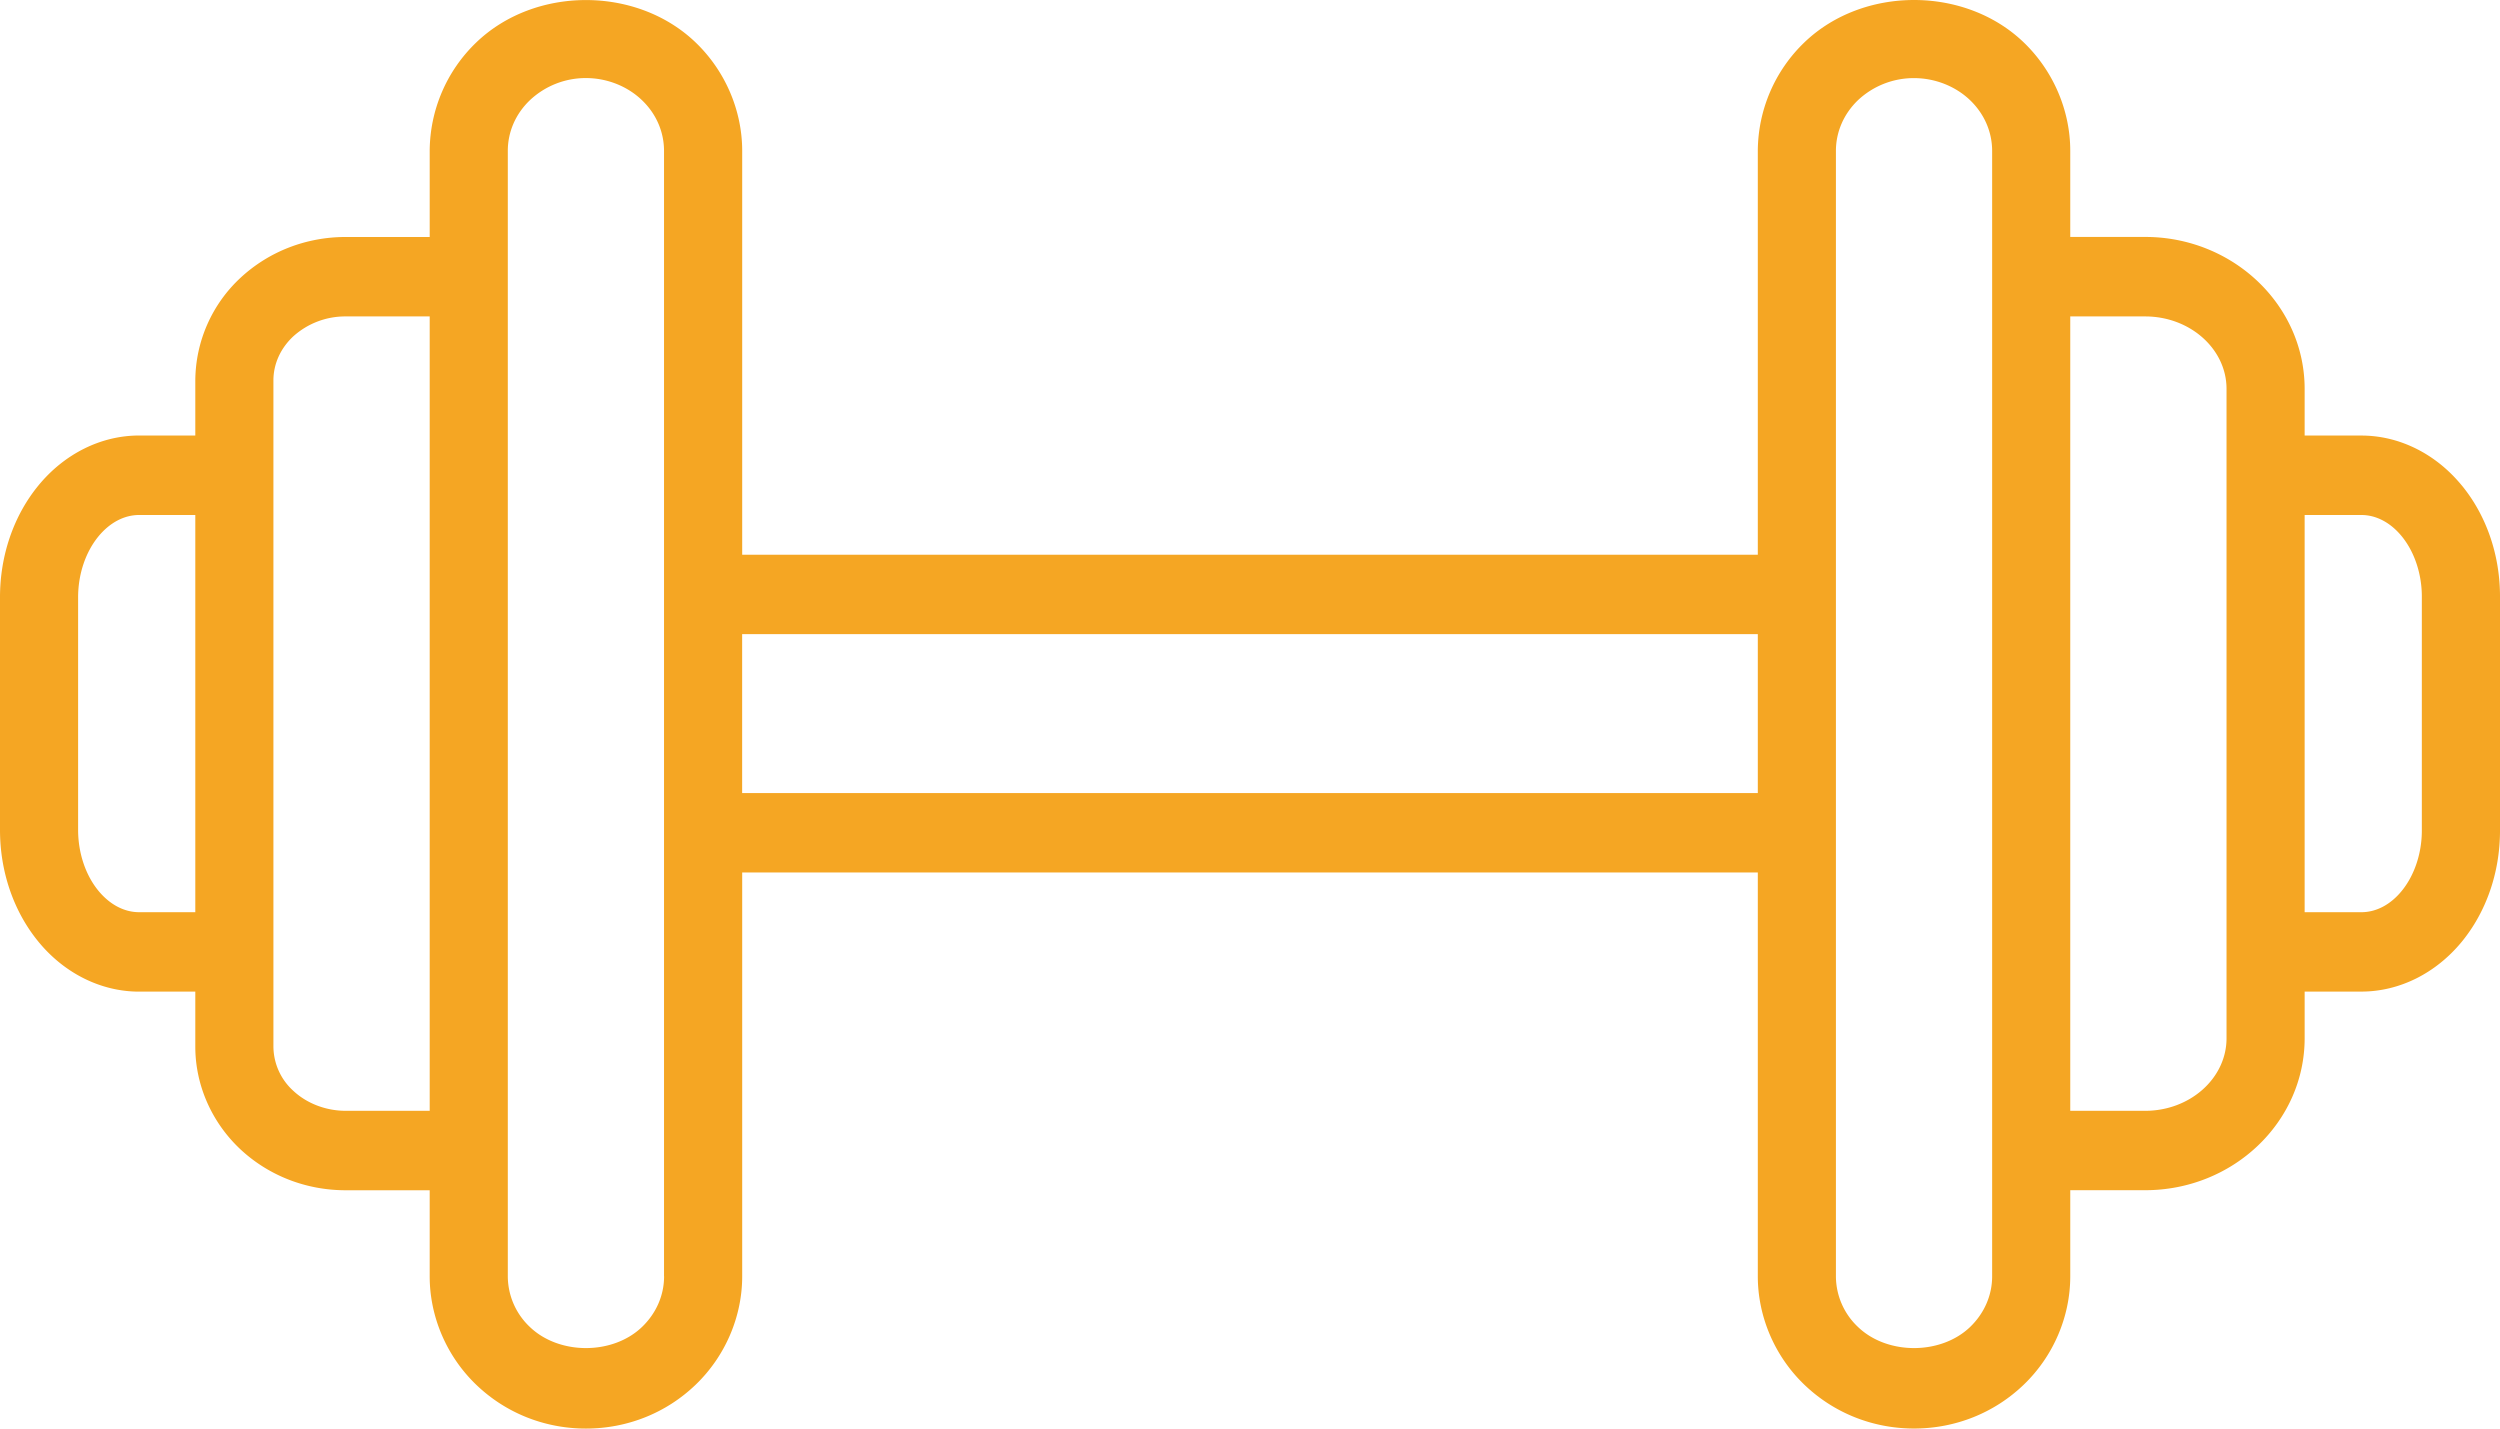 <svg xmlns="http://www.w3.org/2000/svg" width="49" height="28" viewBox="0 0 49 28">
    <path fill="#F5A623" fill-rule="nonzero" d="M48.25 9.514c-.509-.621-1.225-.977-1.966-.977h-1.113v-.914c0-1.642-1.402-2.979-3.126-2.979h-1.468V2.957c0-.794-.333-1.569-.912-2.126-1.153-1.108-3.146-1.108-4.299 0a2.969 2.969 0 0 0-.913 2.127v7.915H14.547V2.958c0-.794-.333-1.569-.913-2.126-1.153-1.108-3.146-1.108-4.299 0a2.966 2.966 0 0 0-.913 2.126v1.687H6.776c-.774 0-1.506.284-2.062.8a2.768 2.768 0 0 0-.886 2.011v1.08H2.726c-.745 0-1.464.358-1.975.982-.484.591-.751 1.37-.751 2.189v4.559c0 .82.267 1.598.752 2.19.51.623 1.23.98 1.974.98h1.102v1.08c0 .753.323 1.486.887 2.013.555.516 1.287.8 2.06.8h1.647v1.687c0 .794.333 1.569.912 2.125.577.554 1.34.859 2.15.859.81 0 1.574-.305 2.15-.859.58-.557.913-1.332.913-2.125V17.1h19.906v7.915c0 .794.333 1.569.912 2.125.577.554 1.34.859 2.15.859.81 0 1.573-.305 2.15-.859.58-.557.912-1.332.912-2.125v-1.687h1.468c1.724 0 3.126-1.336 3.126-2.979v-.914h1.113c.74 0 1.457-.356 1.967-.977.483-.59.749-1.363.749-2.18v-4.585c0-.816-.266-1.59-.75-2.18zM2.726 17.879c-.292 0-.575-.15-.797-.42-.253-.308-.398-.743-.398-1.193v-4.56c0-.45.145-.883.398-1.192.222-.27.505-.42.797-.42h1.102v7.785H2.726zm4.05 3.893c-.385 0-.76-.143-1.025-.39a1.18 1.18 0 0 1-.392-.865V7.456c0-.322.139-.63.39-.864a1.52 1.52 0 0 1 1.027-.39h1.646v15.57H6.776zm6.24 3.244c0 .373-.154.725-.433.993-.574.551-1.622.551-2.197 0a1.37 1.37 0 0 1-.433-.993V2.957c0-.373.154-.726.433-.993a1.597 1.597 0 0 1 1.098-.434c.411 0 .812.158 1.099.434.279.267.432.62.432.994v22.058zm1.53-9.472v-3.115h19.907v3.115H14.547zm24.5 9.472c0 .373-.154.725-.432.993-.575.551-1.623.551-2.197 0a1.37 1.37 0 0 1-.433-.993V2.958c0-.373.154-.726.432-.994a1.597 1.597 0 0 1 1.099-.433c.411 0 .812.158 1.099.433.278.267.432.62.432.994v22.058zm4.594-4.666c0 .784-.715 1.422-1.595 1.422h-1.468V6.202h1.468c.88 0 1.595.637 1.595 1.42V20.35zm3.828-4.072c0 .447-.144.878-.394 1.184-.22.27-.501.417-.79.417h-1.113v-7.785h1.113c.289 0 .57.148.79.417.25.305.394.737.394 1.183v4.584z"/>
</svg>
